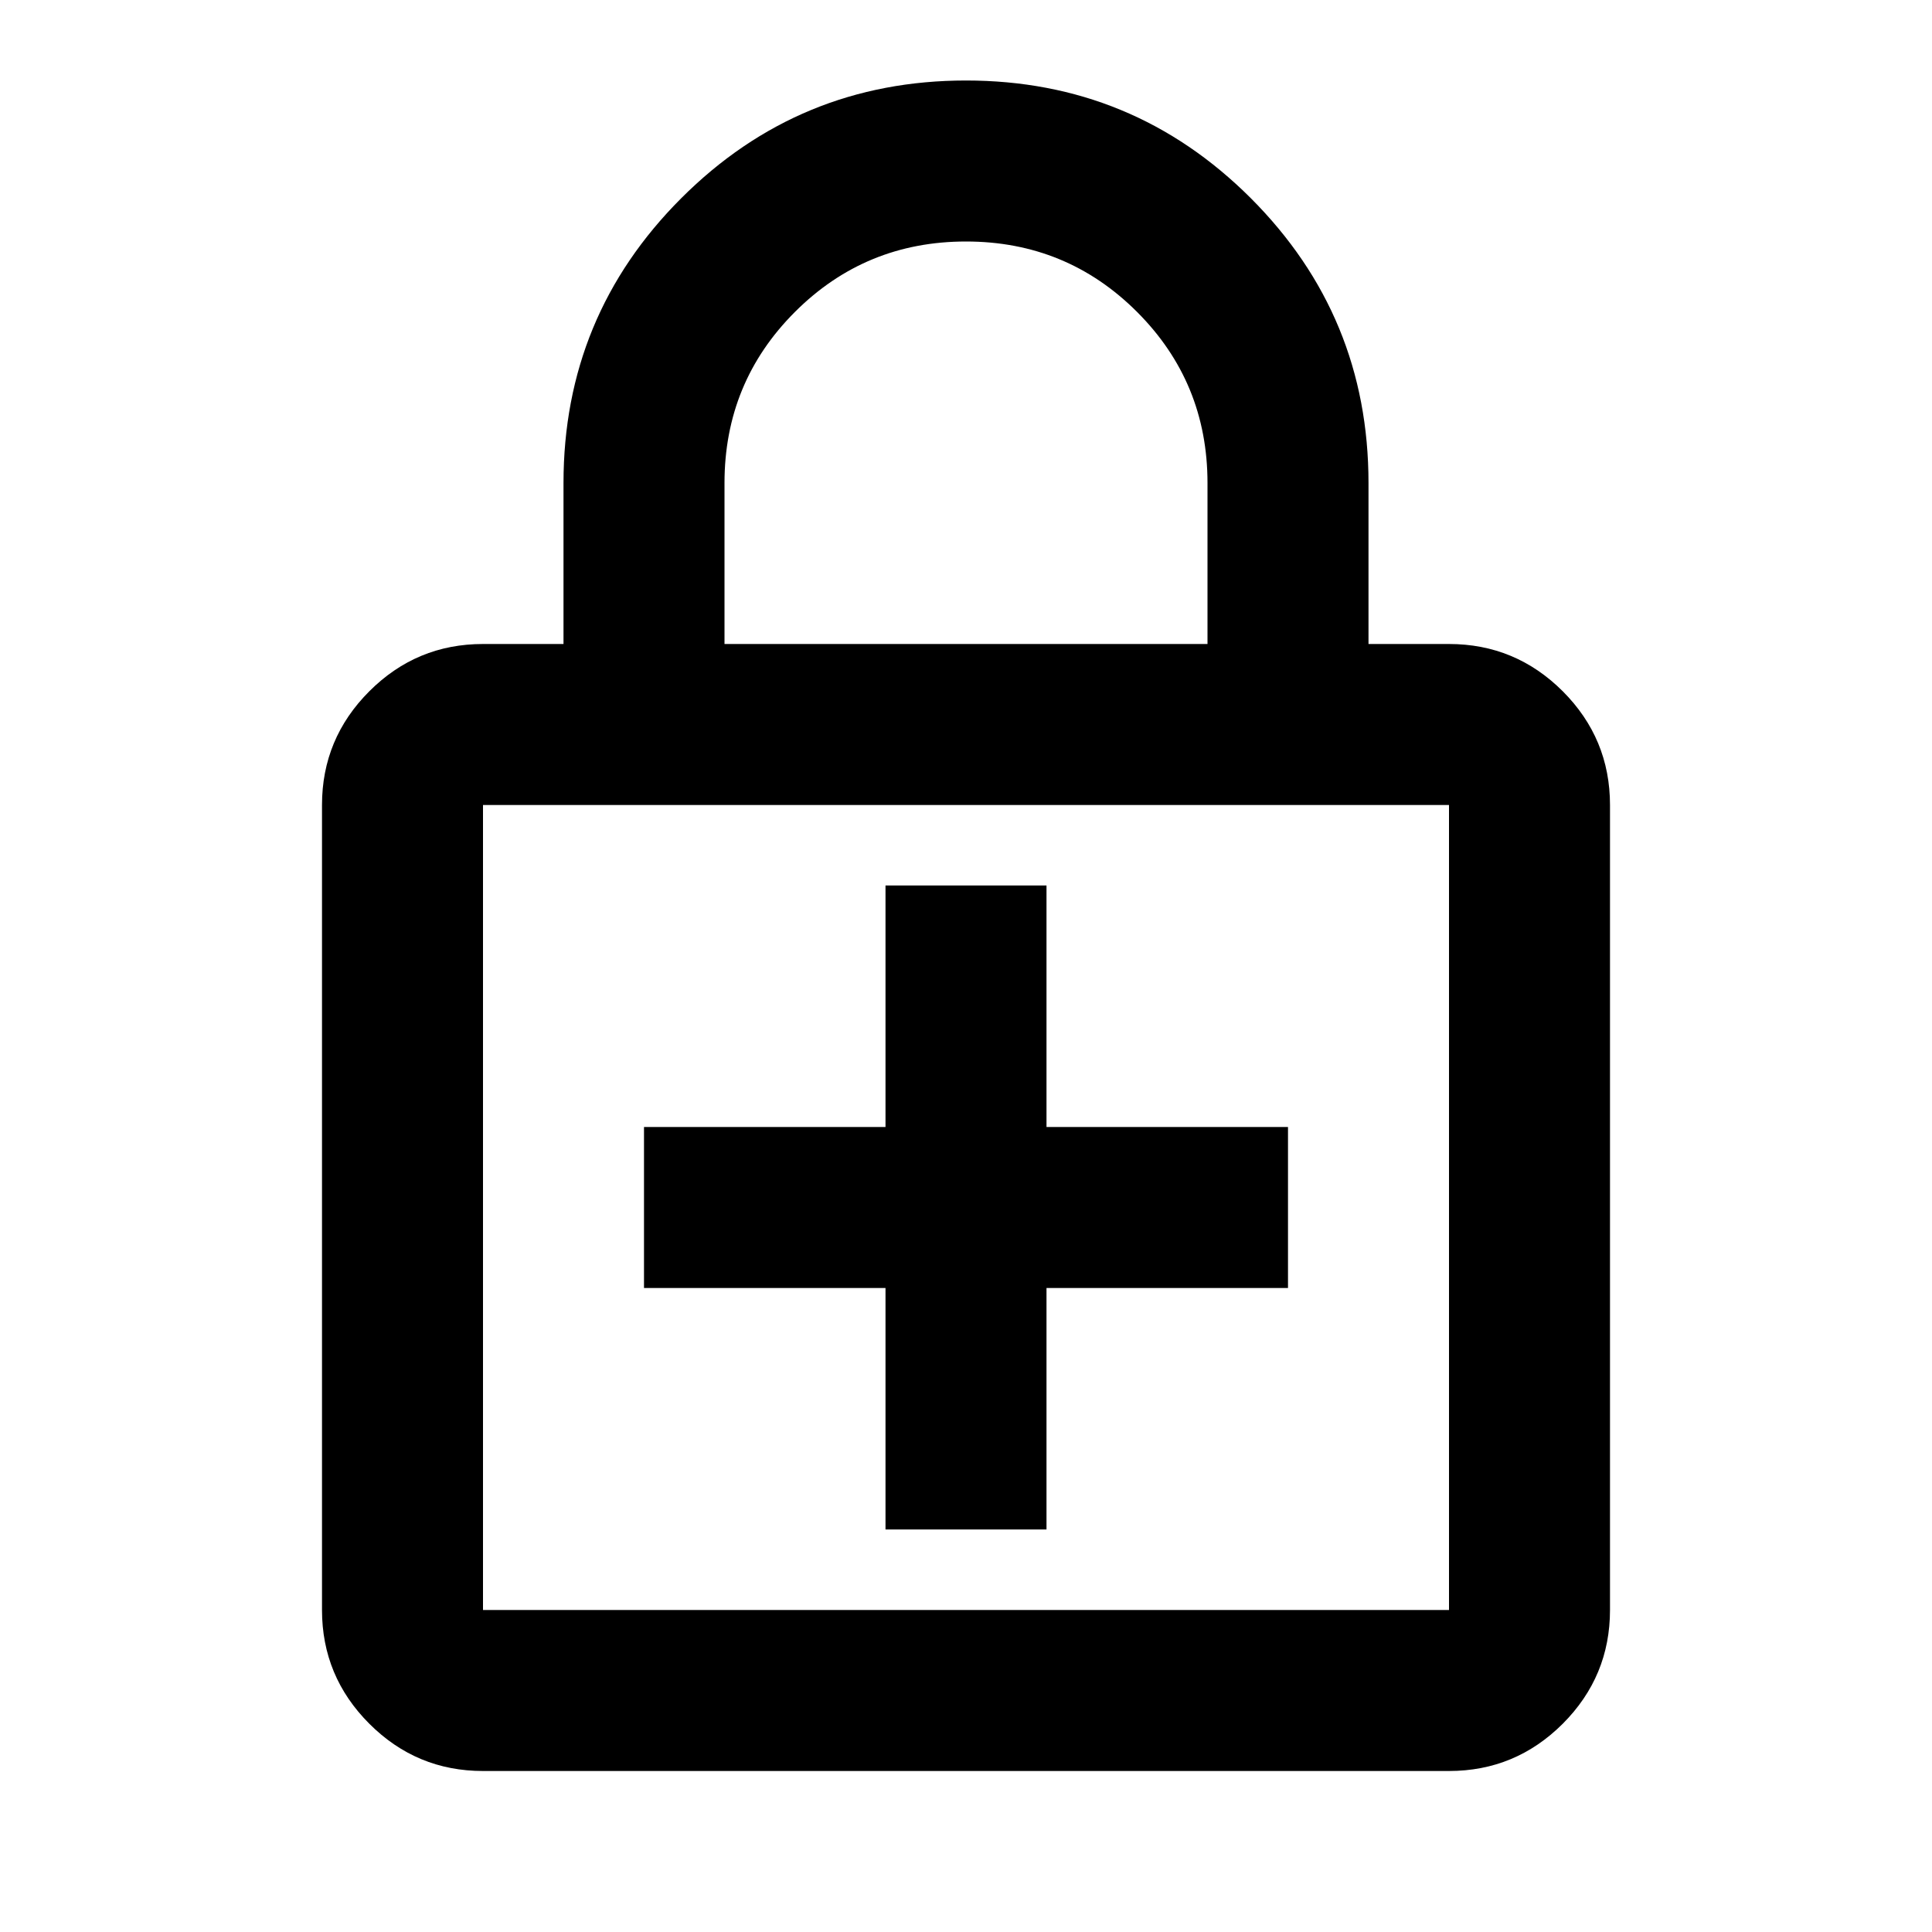 <svg xmlns="http://www.w3.org/2000/svg" viewBox="0 0 24 24"><path d="M12 1q2.075 0 3.538 1.462Q17 3.925 17 6v2h1q.825 0 1.413.587Q20 9.175 20 10v10q0 .825-.587 1.413Q18.825 22 18 22H6q-.825 0-1.412-.587Q4 20.825 4 20V10q0-.825.588-1.413Q5.175 8 6 8h1V6q0-2.075 1.463-3.538Q9.925 1 12 1Zm0 2q-1.25 0-2.125.875T9 6v2h6V6q0-1.25-.875-2.125T12 3ZM6 20h12V10H6v10Zm0-10v10-10Zm5 9h2v-3h3v-2h-3v-3h-2v3H8v2h3Z"/></svg>